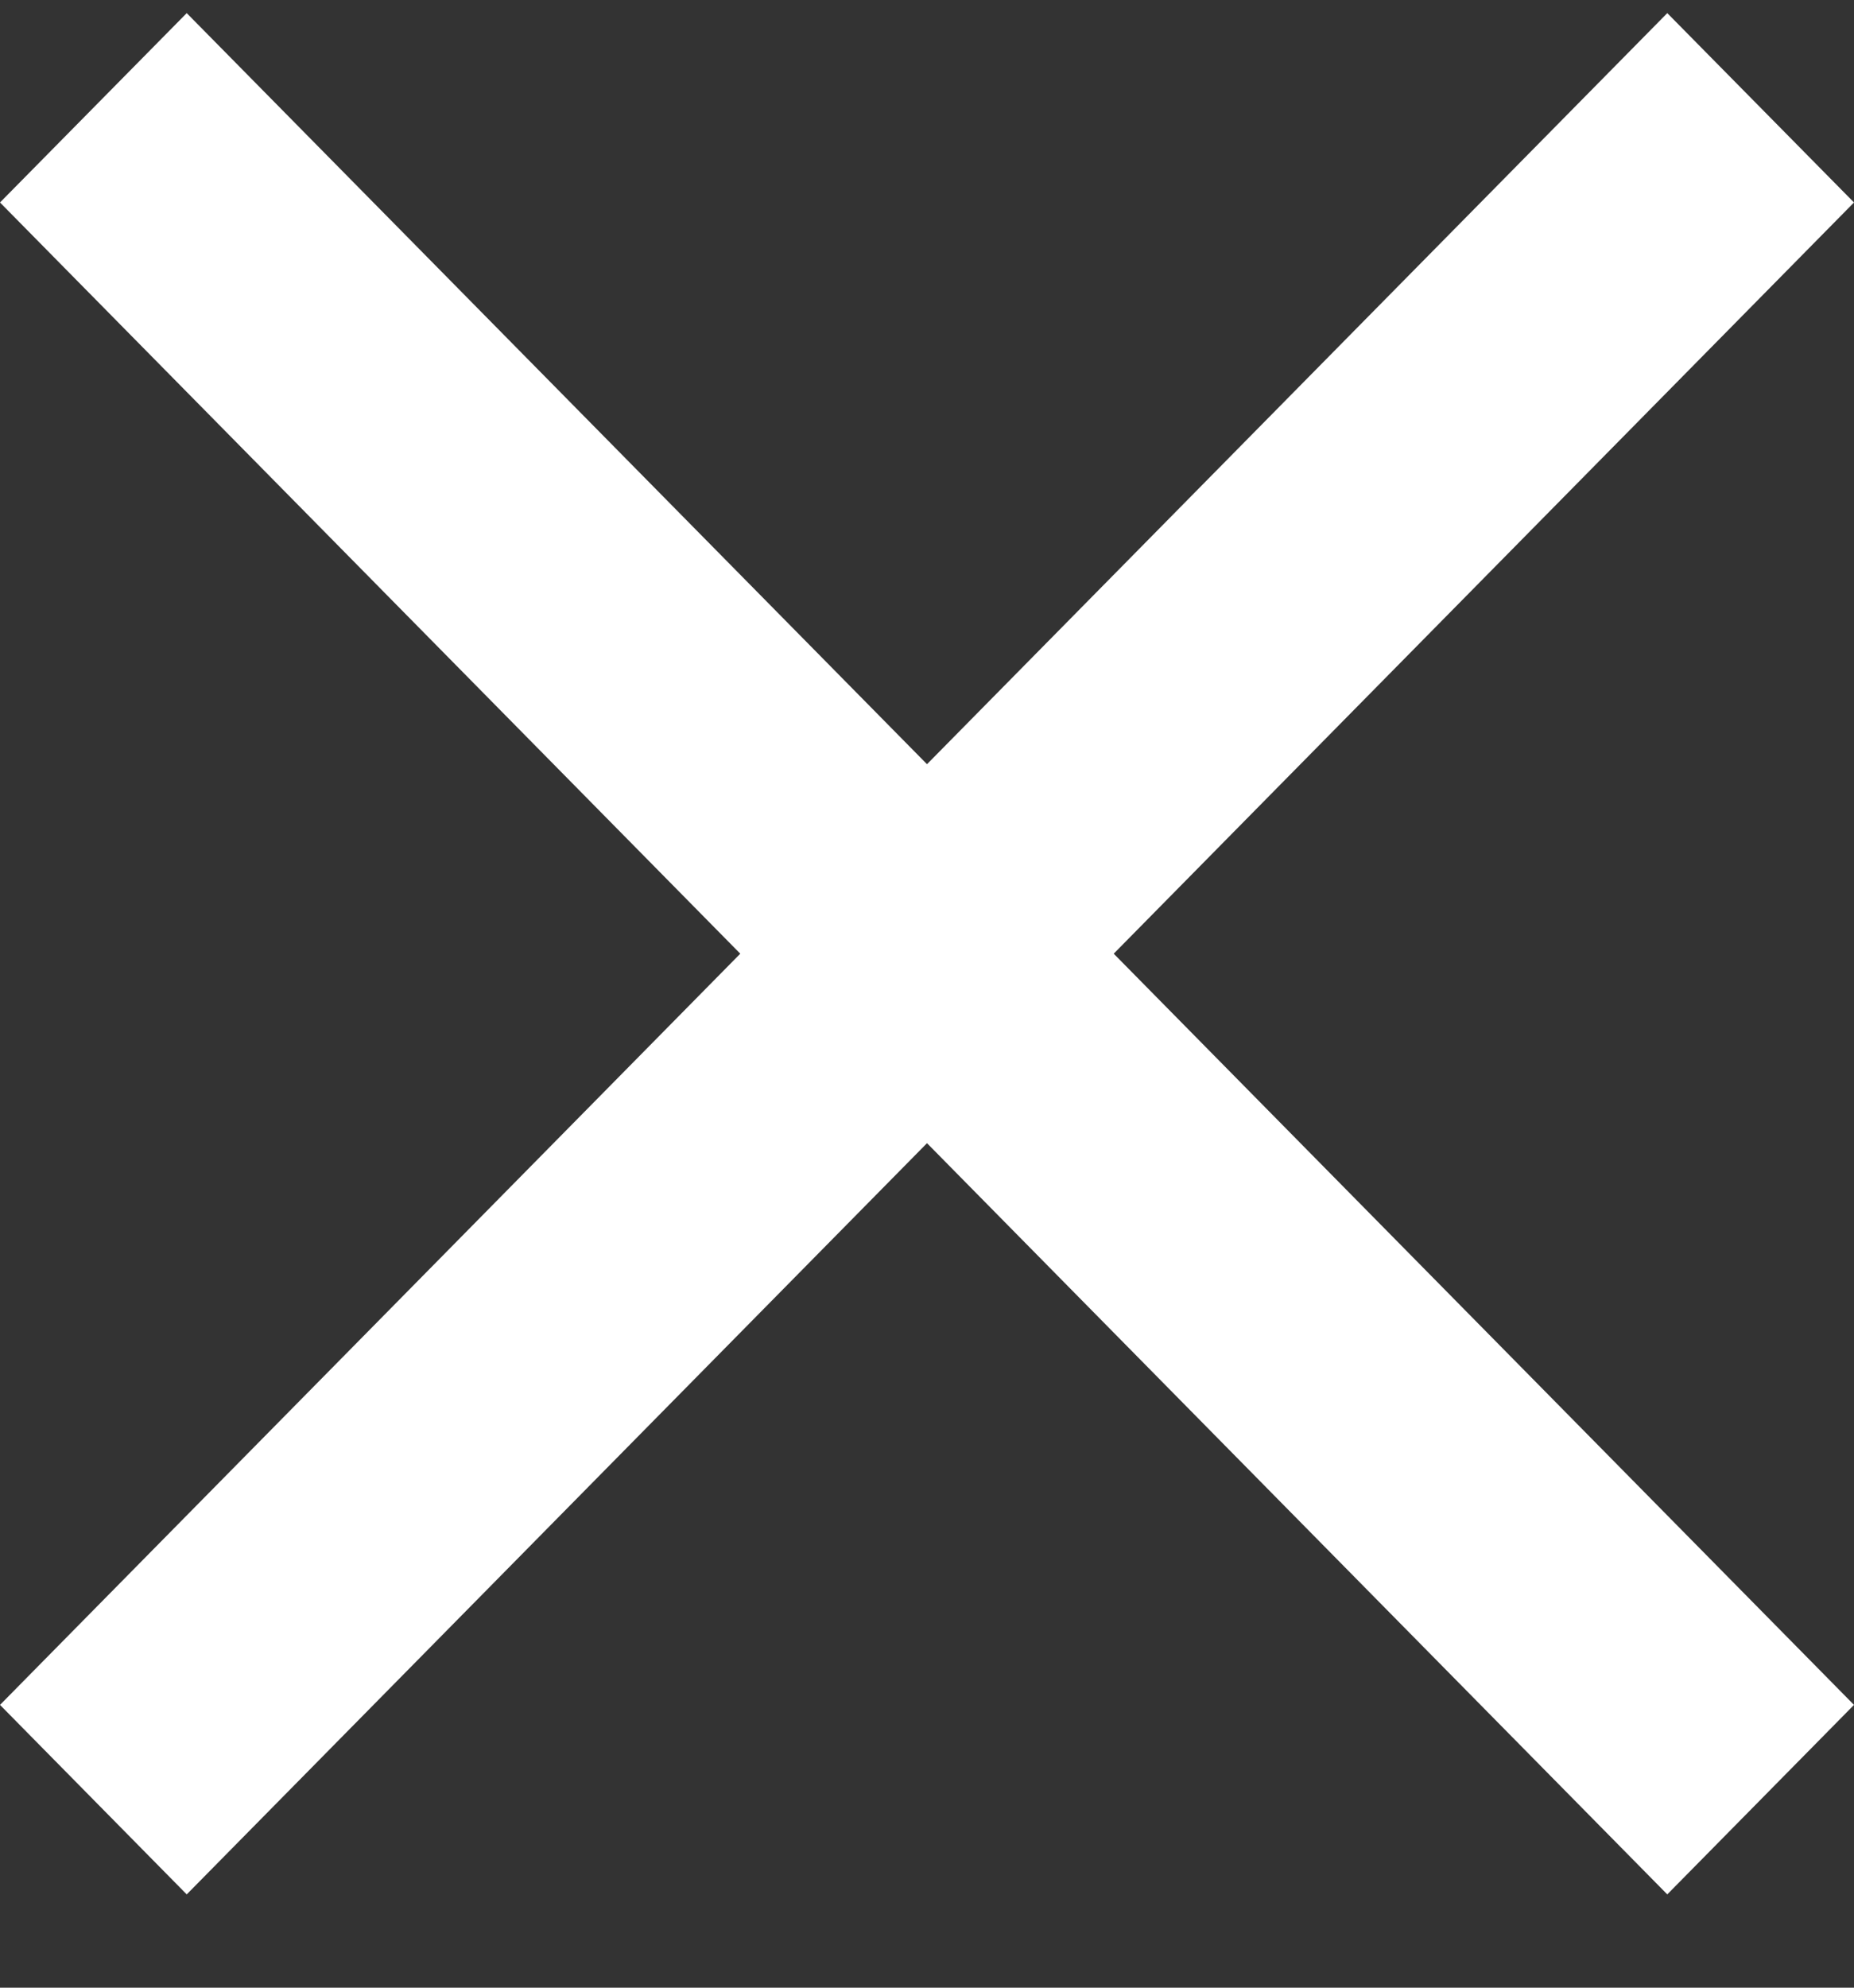 <svg width="14" height="15" viewBox="0 0 14 15" fill="none" xmlns="http://www.w3.org/2000/svg">
<rect x="0" y="0" width="14" height="15" fill="#333333" stroke="none"/>
<path d="M14 1.528L12.59 0.099L7 5.767L1.41 0.099L0 1.528L5.59 7.197L0 12.866L1.41 14.296L7 8.627L12.59 14.296L14 12.866L8.41 7.197L14 1.528Z" fill="white"/>
</svg>
